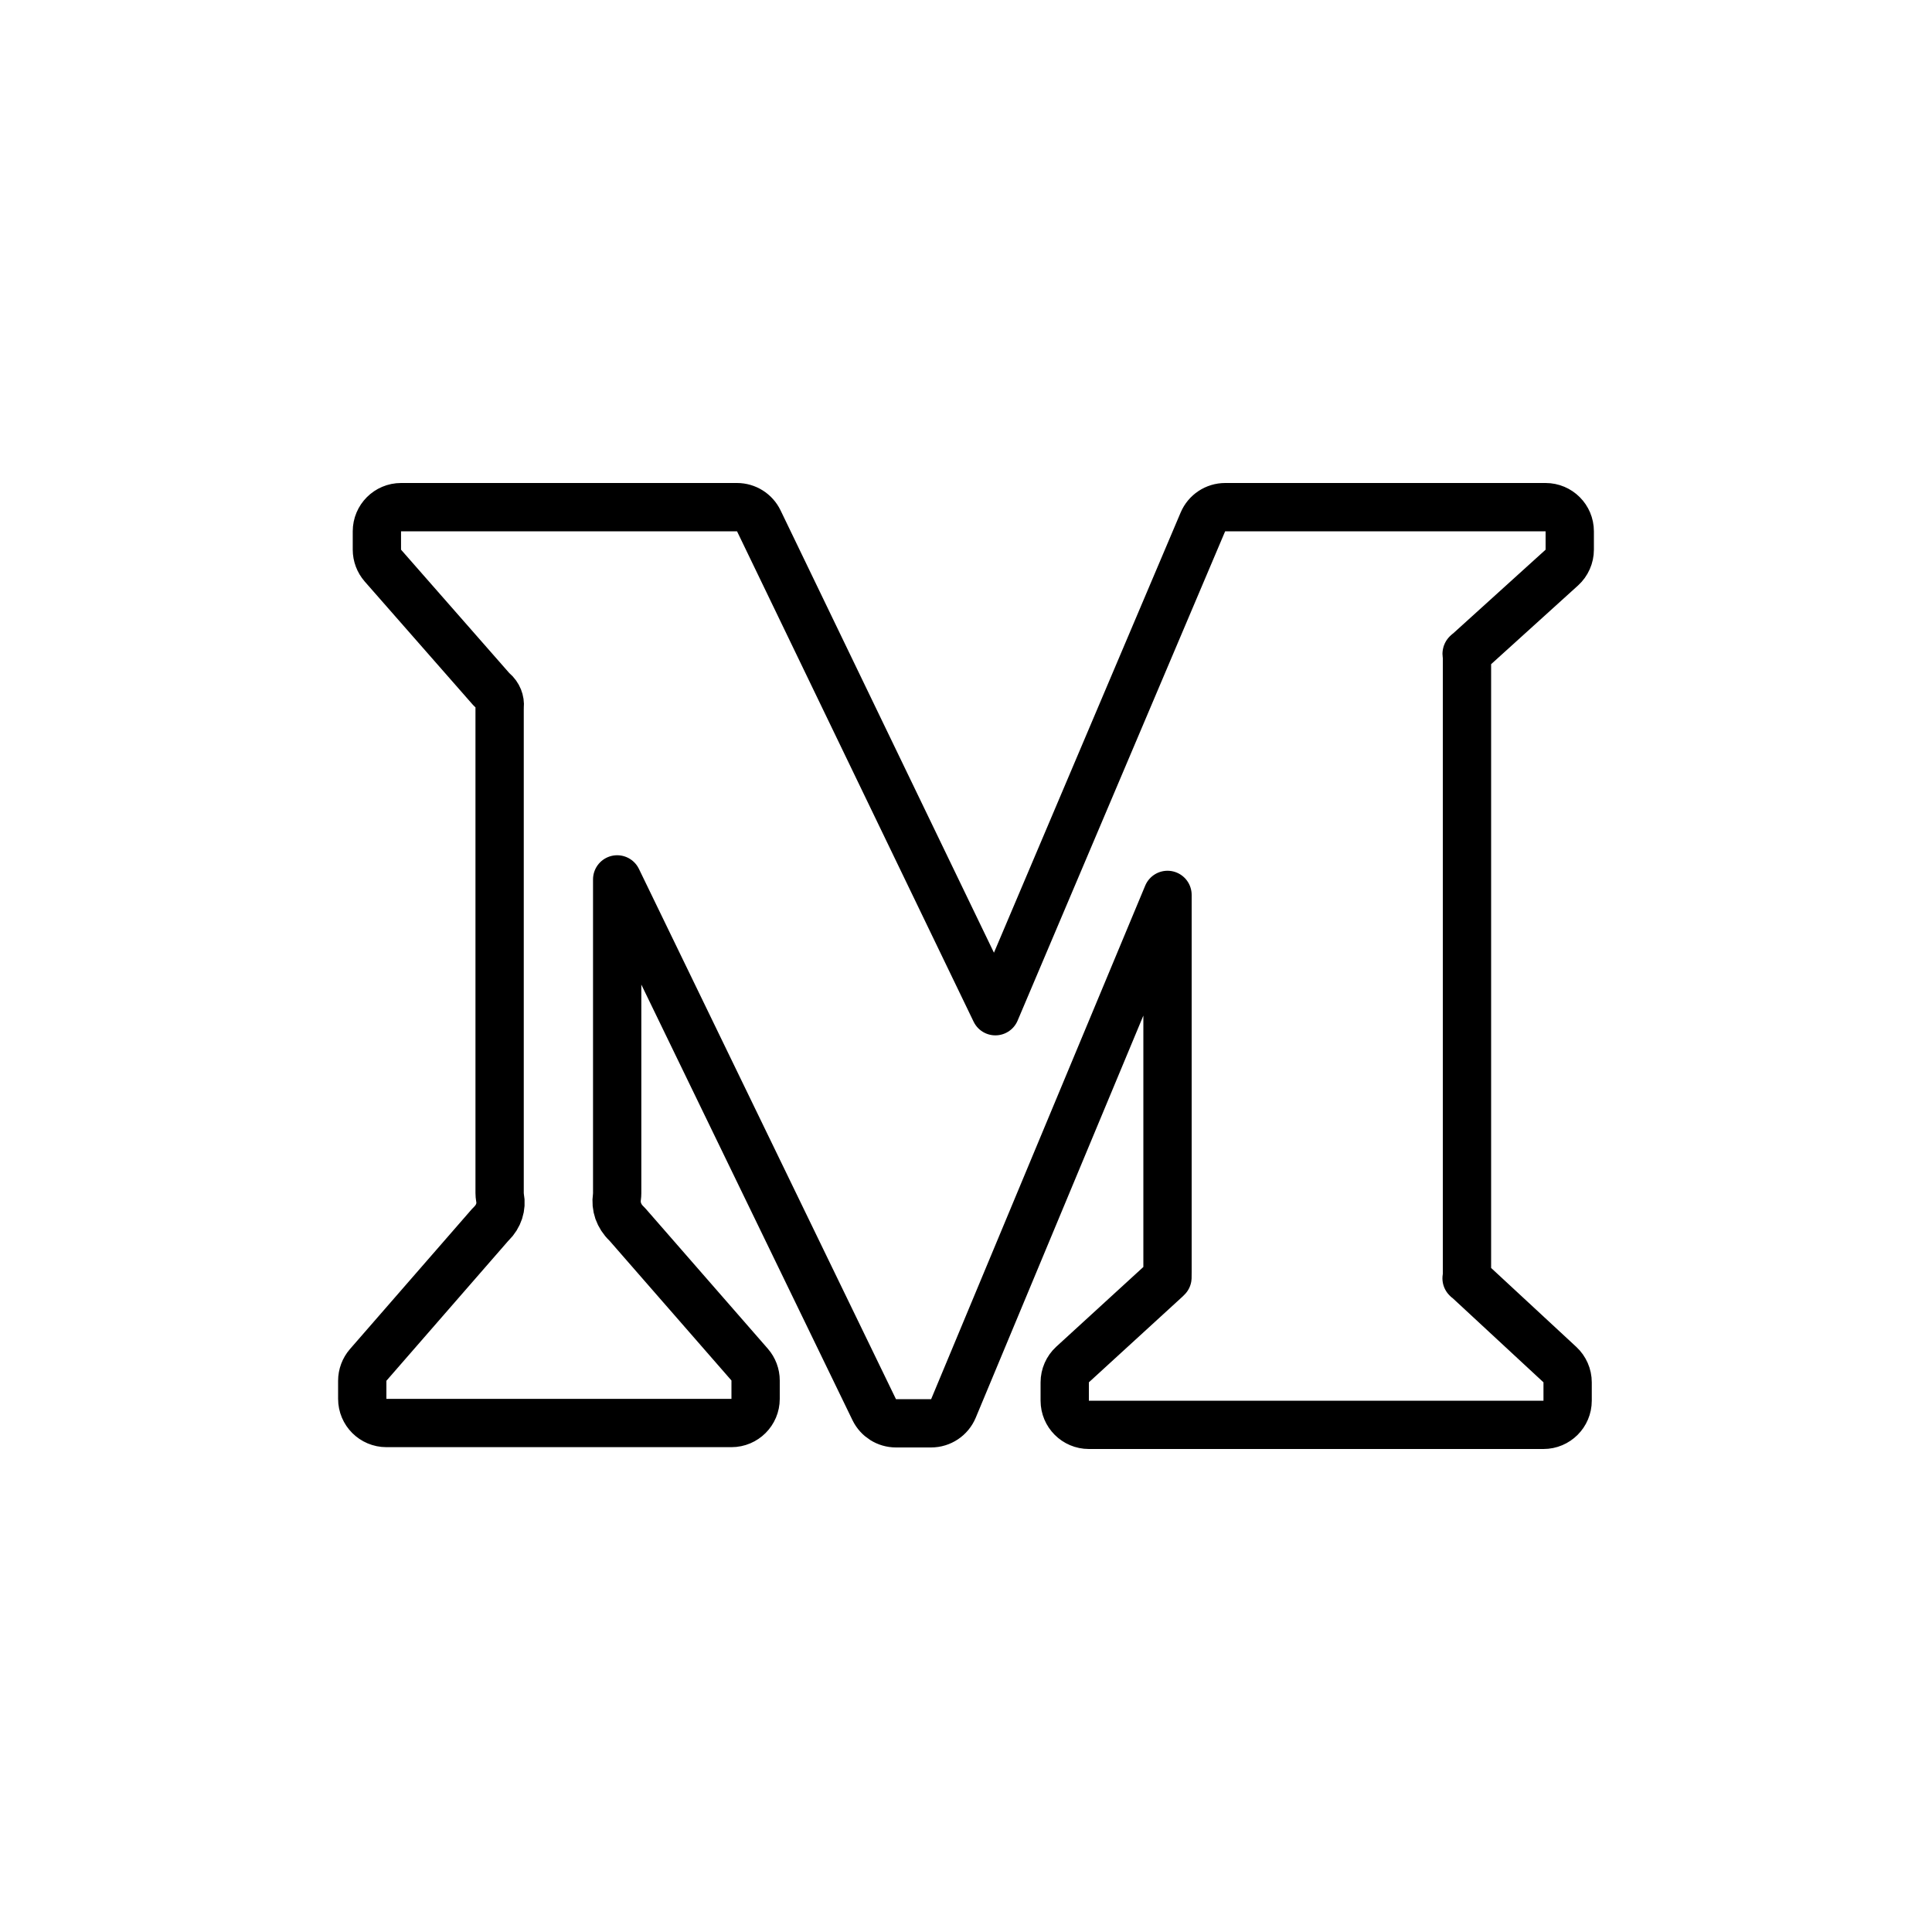 <svg id="medium" viewBox="0 0 40 40" fill="none" xmlns="http://www.w3.org/2000/svg">
<path d="M30.379 13.519C30.393 13.509 30.407 13.498 30.42 13.486L32.336 11.751C32.44 11.656 32.5 11.521 32.5 11.38V11C32.5 10.724 32.276 10.5 32 10.5H25.366C25.165 10.5 24.984 10.62 24.905 10.805L20.608 20.936L15.71 10.783C15.626 10.61 15.451 10.5 15.259 10.5H8.303C8.027 10.5 7.803 10.724 7.803 11V11.38C7.803 11.501 7.847 11.618 7.927 11.71L10.165 14.261C10.18 14.278 10.197 14.295 10.214 14.31C10.314 14.396 10.357 14.515 10.346 14.623C10.345 14.64 10.344 14.657 10.344 14.674V24.699C10.344 24.73 10.347 24.761 10.352 24.792C10.389 24.982 10.327 25.183 10.173 25.334C10.163 25.343 10.154 25.353 10.145 25.363L7.623 28.259C7.544 28.35 7.5 28.467 7.5 28.588V28.962C7.5 29.238 7.724 29.462 8 29.462H15.144C15.42 29.462 15.644 29.238 15.644 28.962V28.582C15.644 28.461 15.6 28.344 15.521 28.253L13.002 25.366C12.992 25.355 12.982 25.344 12.971 25.333C12.891 25.257 12.834 25.167 12.8 25.072C12.767 24.976 12.758 24.875 12.773 24.776C12.776 24.752 12.778 24.727 12.778 24.702V18.207L18.1 29.186C18.184 29.358 18.358 29.468 18.55 29.468H19.278C19.48 29.468 19.662 29.346 19.74 29.16L24.172 18.528V26.337C24.172 26.391 24.172 26.425 24.171 26.45C24.164 26.458 24.154 26.467 24.142 26.479L22.206 28.251C22.103 28.346 22.044 28.48 22.044 28.62V29C22.044 29.276 22.268 29.5 22.544 29.5H31.956C32.232 29.5 32.456 29.276 32.456 29V28.62C32.456 28.481 32.398 28.348 32.296 28.253L30.424 26.518C30.41 26.505 30.394 26.492 30.378 26.48C30.371 26.475 30.367 26.469 30.365 26.465C30.363 26.461 30.365 26.462 30.364 26.466C30.369 26.437 30.372 26.408 30.372 26.378V13.622C30.372 13.594 30.369 13.566 30.365 13.538L30.365 13.538C30.365 13.537 30.364 13.537 30.365 13.534C30.366 13.532 30.37 13.526 30.379 13.519Z" stroke="currentColor" stroke-linecap="round" stroke-linejoin="round"/>
</svg>
